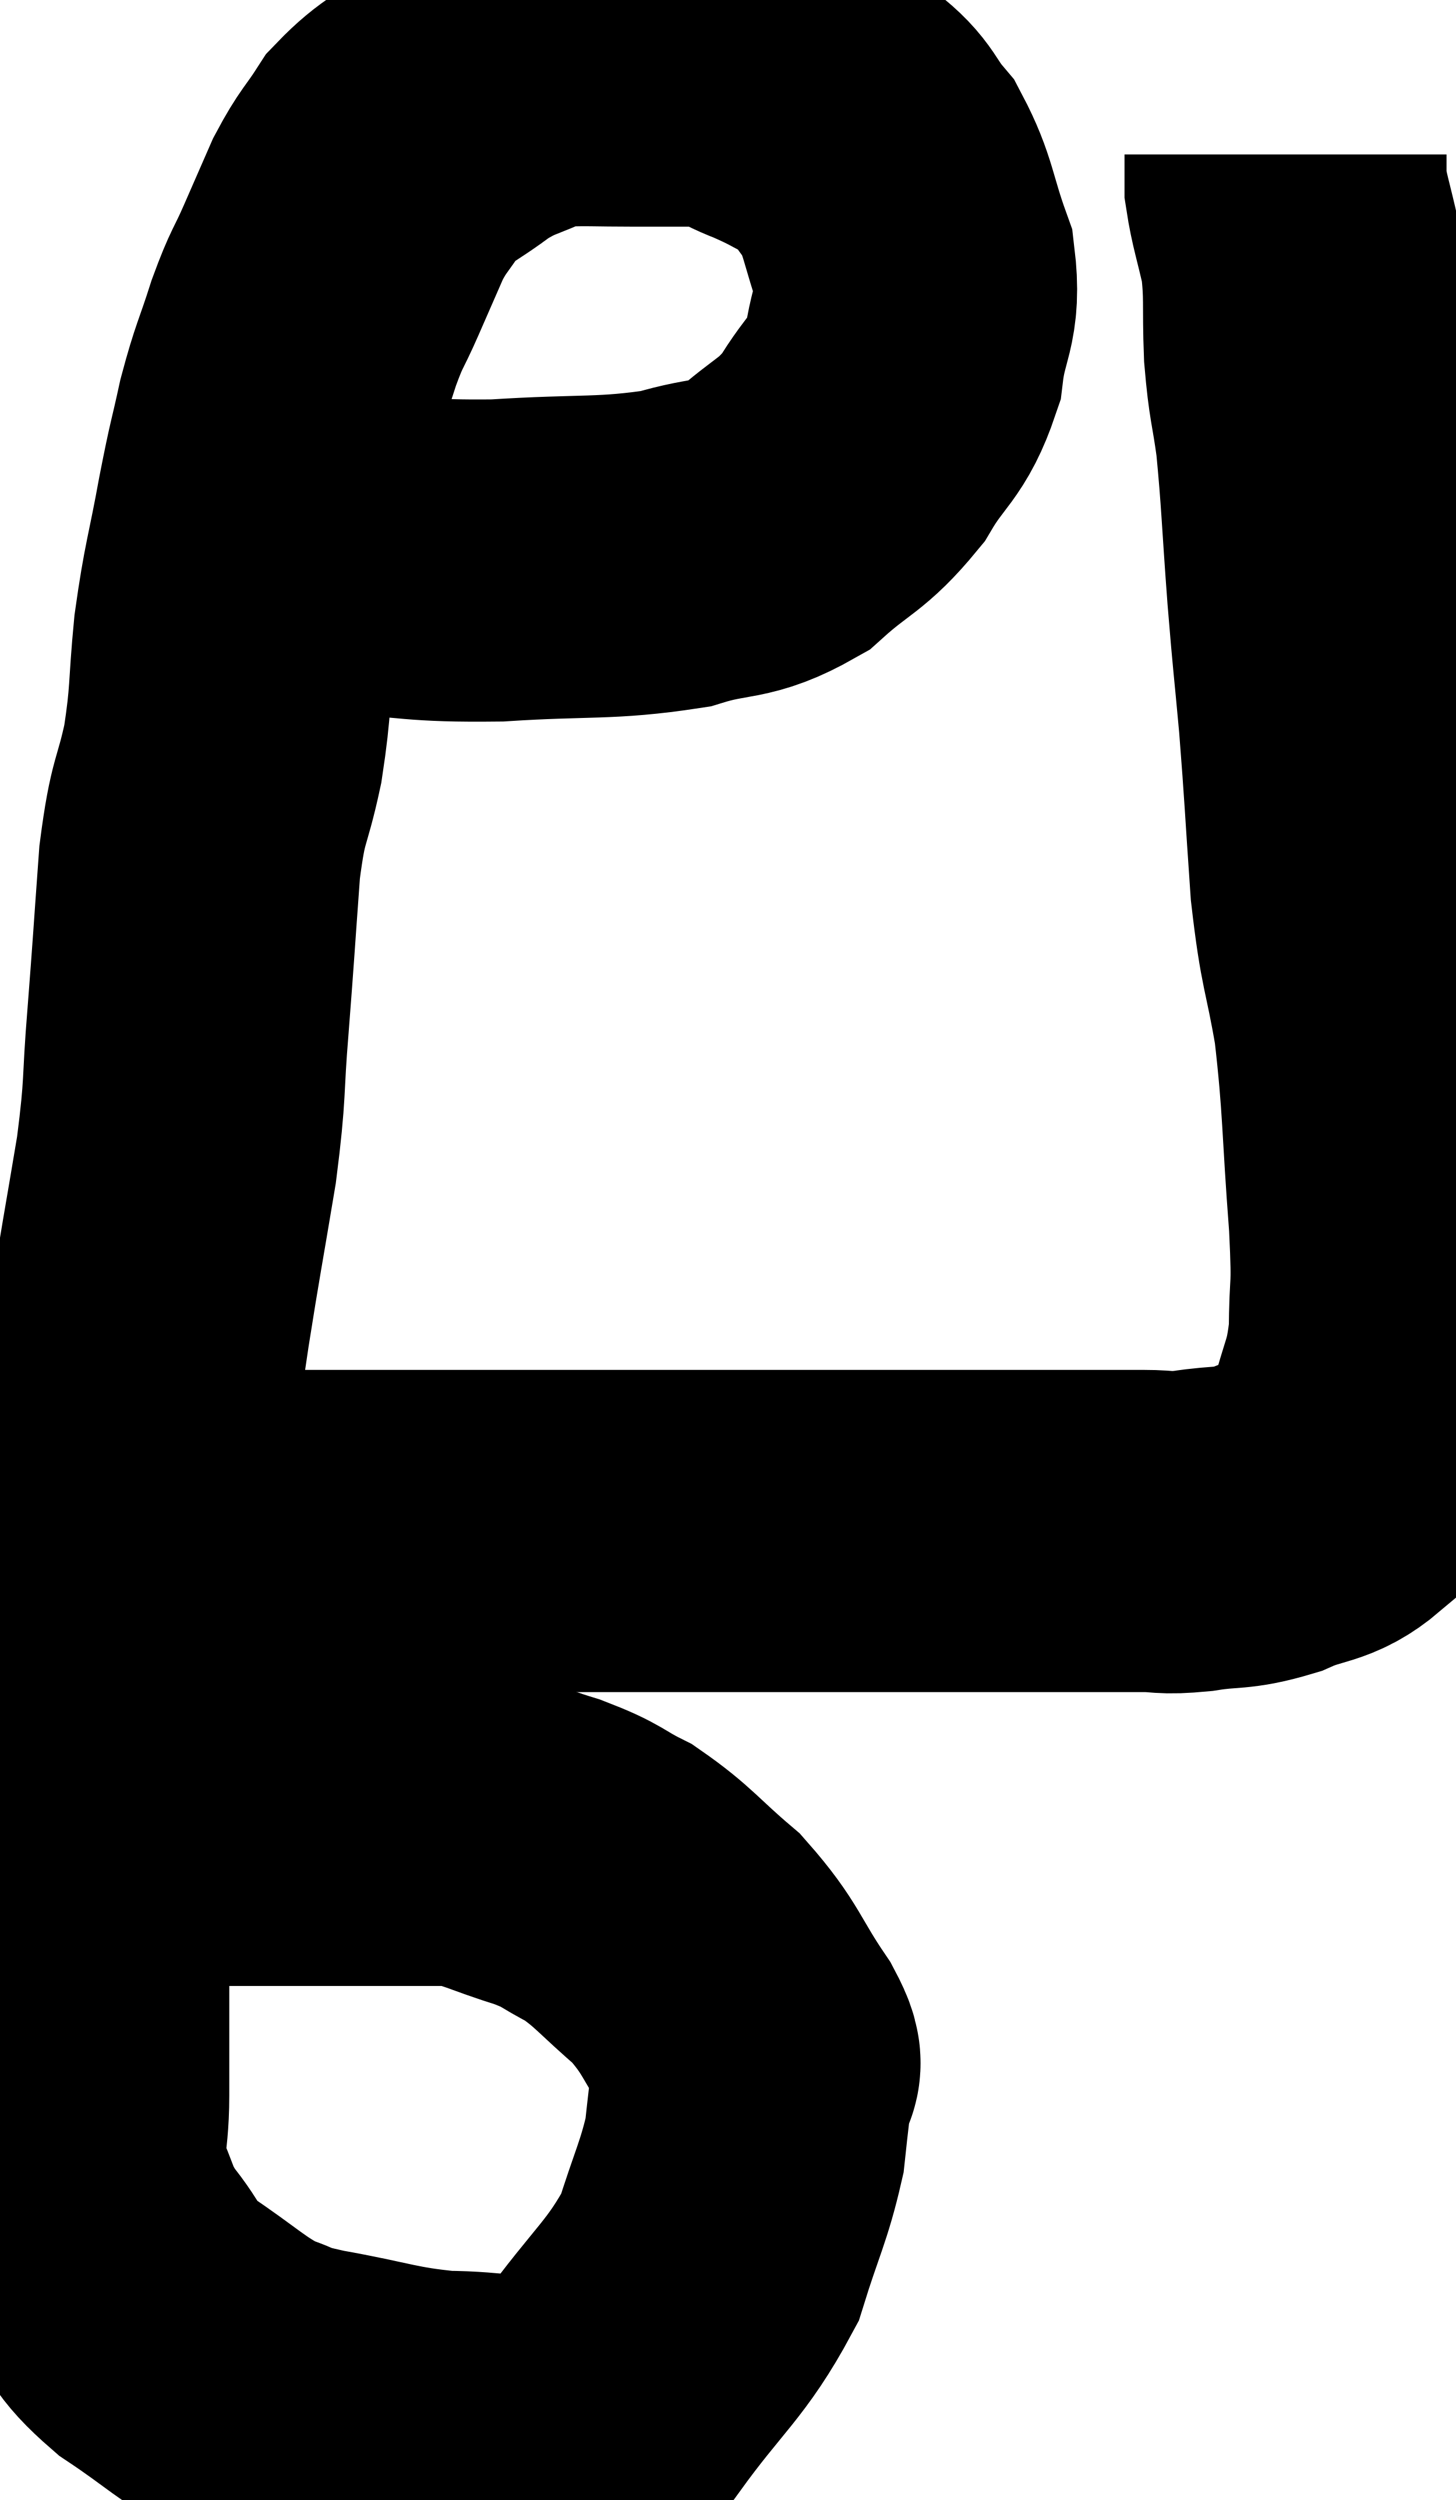 <svg xmlns="http://www.w3.org/2000/svg" viewBox="3.86 4.983 22.607 38.797" width="22.607" height="38.797"><path d="M 8.4 13.26 C 8.79 13.41, 8.385 13.455, 9.18 13.56 C 10.38 13.62, 10.29 13.695, 11.58 13.68 C 12.96 13.59, 13.26 13.665, 14.34 13.5 C 15.12 13.26, 15.21 13.41, 15.9 13.02 C 16.5 12.48, 16.605 12.54, 17.1 11.94 C 17.49 11.28, 17.64 11.325, 17.88 10.62 C 17.97 9.87, 18.15 9.87, 18.06 9.12 C 17.79 8.37, 17.82 8.19, 17.52 7.62 C 17.19 7.23, 17.265 7.155, 16.86 6.84 C 16.38 6.6, 16.38 6.57, 15.9 6.36 C 15.42 6.18, 15.495 6.09, 14.94 6 C 14.31 6, 14.265 6, 13.68 6 C 13.14 6, 12.99 5.985, 12.6 6 C 12.36 6.03, 12.525 5.91, 12.12 6.06 C 11.55 6.33, 11.52 6.27, 10.98 6.6 C 10.47 6.99, 10.35 6.975, 9.96 7.38 C 9.69 7.8, 9.66 7.77, 9.42 8.22 C 9.21 8.7, 9.21 8.7, 9 9.18 C 8.79 9.66, 8.79 9.57, 8.58 10.14 C 8.37 10.8, 8.34 10.785, 8.16 11.46 C 8.01 12.15, 8.025 12, 7.86 12.84 C 7.68 13.83, 7.635 13.86, 7.5 14.82 C 7.41 15.75, 7.455 15.795, 7.32 16.68 C 7.14 17.52, 7.095 17.325, 6.96 18.36 C 6.87 19.59, 6.87 19.665, 6.78 20.82 C 6.69 21.9, 6.75 21.81, 6.6 22.98 C 6.39 24.24, 6.36 24.36, 6.18 25.5 C 6.03 26.52, 6.105 25.995, 5.88 27.54 C 5.58 29.61, 5.475 30.225, 5.28 31.68 C 5.19 32.52, 5.19 32.4, 5.1 33.36 C 5.01 34.44, 4.965 34.485, 4.92 35.52 C 4.92 36.51, 4.92 36.645, 4.92 37.5 C 4.92 38.22, 4.785 38.295, 4.92 38.94 C 5.19 39.51, 5.115 39.54, 5.46 40.08 C 5.88 40.59, 5.73 40.605, 6.3 41.1 C 7.02 41.58, 7.14 41.745, 7.74 42.06 C 8.22 42.21, 7.95 42.195, 8.7 42.36 C 9.72 42.54, 9.825 42.63, 10.74 42.72 C 11.55 42.72, 11.715 42.855, 12.36 42.72 C 12.84 42.45, 12.69 42.855, 13.32 42.18 C 14.1 41.1, 14.355 40.995, 14.88 40.02 C 15.15 39.15, 15.255 39, 15.42 38.28 C 15.48 37.71, 15.51 37.53, 15.54 37.14 C 15.54 36.93, 15.795 37.2, 15.54 36.72 C 15.03 35.97, 15.075 35.85, 14.52 35.22 C 13.92 34.71, 13.86 34.575, 13.32 34.2 C 12.84 33.96, 12.945 33.945, 12.36 33.72 C 11.67 33.51, 11.565 33.405, 10.98 33.3 C 10.5 33.3, 10.665 33.3, 10.02 33.3 C 9.21 33.3, 8.955 33.3, 8.4 33.3 C 8.1 33.3, 8.19 33.3, 7.8 33.3 C 7.32 33.3, 7.23 33.3, 6.84 33.3 C 6.54 33.3, 6.39 33.3, 6.24 33.3 C 6.24 33.3, 6.24 33.3, 6.24 33.3 L 6.24 33.3" fill="none" stroke="black" stroke-width="5"></path><path d="M 6.3 28.26 C 6.81 28.5, 6.48 28.62, 7.32 28.74 C 8.49 28.74, 8.64 28.74, 9.66 28.74 C 10.53 28.74, 10.62 28.74, 11.4 28.74 C 12.09 28.74, 12.045 28.74, 12.78 28.74 C 13.56 28.74, 13.545 28.74, 14.34 28.74 C 15.15 28.74, 14.985 28.74, 15.96 28.74 C 17.1 28.74, 17.25 28.74, 18.24 28.74 C 19.08 28.74, 19.26 28.74, 19.92 28.74 C 20.4 28.74, 20.46 28.74, 20.88 28.74 C 21.24 28.74, 21.225 28.74, 21.6 28.74 C 21.99 28.74, 21.9 28.785, 22.38 28.74 C 22.95 28.65, 22.965 28.725, 23.52 28.56 C 24.06 28.32, 24.21 28.41, 24.6 28.08 C 24.84 27.66, 24.87 27.84, 25.08 27.24 C 25.26 26.46, 25.35 26.505, 25.44 25.68 C 25.44 24.81, 25.5 25.155, 25.44 23.94 C 25.32 22.38, 25.35 22.125, 25.2 20.82 C 25.02 19.77, 24.975 19.89, 24.84 18.72 C 24.75 17.43, 24.75 17.28, 24.66 16.14 C 24.57 15.15, 24.57 15.255, 24.48 14.16 C 24.39 12.96, 24.39 12.69, 24.3 11.76 C 24.21 11.1, 24.18 11.145, 24.12 10.44 C 24.09 9.69, 24.135 9.585, 24.06 8.94 C 23.94 8.4, 23.88 8.25, 23.82 7.86 C 23.82 7.62, 23.82 7.5, 23.82 7.38 L 23.82 7.38" fill="none" stroke="black" stroke-width="5"></path></svg>